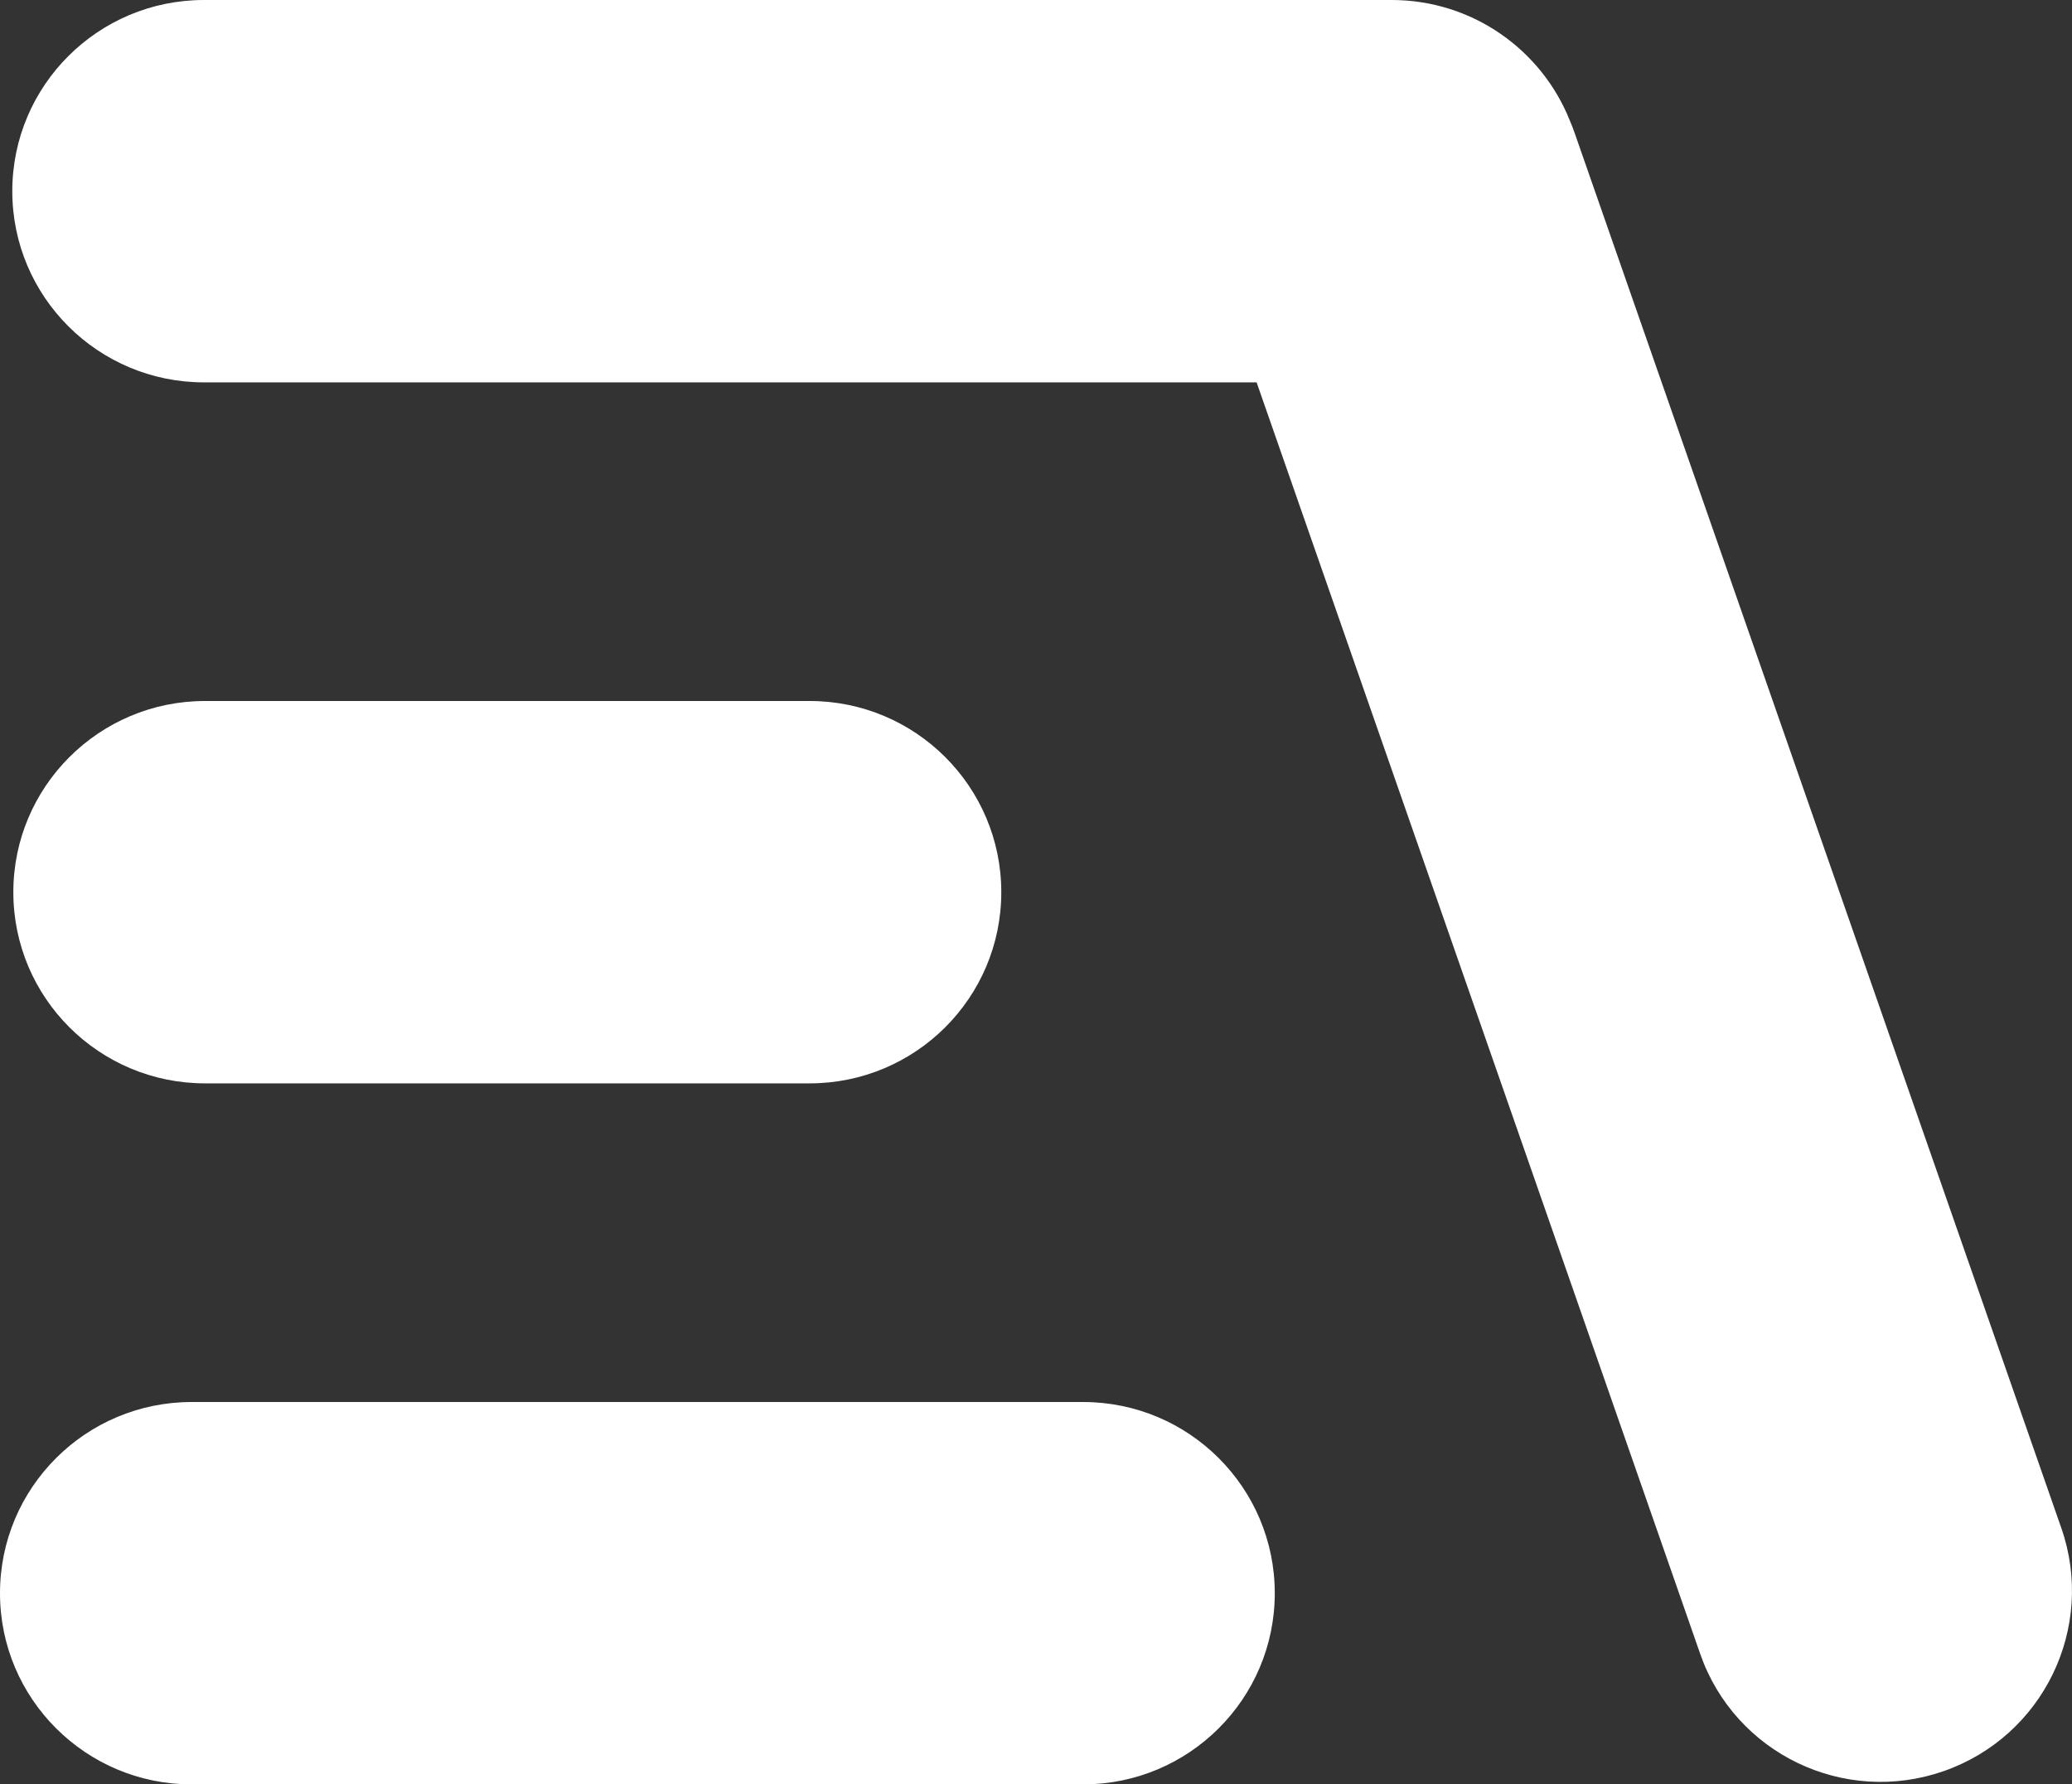 <svg width="101" height="87" viewBox="0 0 101 87" fill="none" xmlns="http://www.w3.org/2000/svg">
<rect x="0" y="0" width="101" height="87" fill="#333333" stroke="none"/>
<path fill-rule="evenodd" clip-rule="evenodd" d="M61.254 18.643L82.878 80.64C84.57 85.492 89.882 88.05 94.742 86.355C99.603 84.659 102.171 79.352 100.479 74.501L76.754 6.477C76.682 6.271 76.604 6.069 76.519 5.872C75.145 2.431 71.775 0 67.836 0H9.943C4.783 0 0.599 4.173 0.599 9.321C0.599 14.47 4.783 18.643 9.943 18.643H61.254ZM62.139 77.679C62.139 72.531 57.956 68.357 52.795 68.357H9.344C4.184 68.357 0 72.531 0 77.679C0 82.827 4.184 87 9.344 87H52.795C57.956 87 62.139 82.827 62.139 77.679ZM39.464 34.178C44.625 34.178 48.808 38.352 48.808 43.5C48.808 48.648 44.625 52.821 39.464 52.821H9.995C4.834 52.821 0.65 48.648 0.65 43.5C0.65 38.352 4.834 34.178 9.995 34.178H39.464Z" fill="white"/>
</svg>
